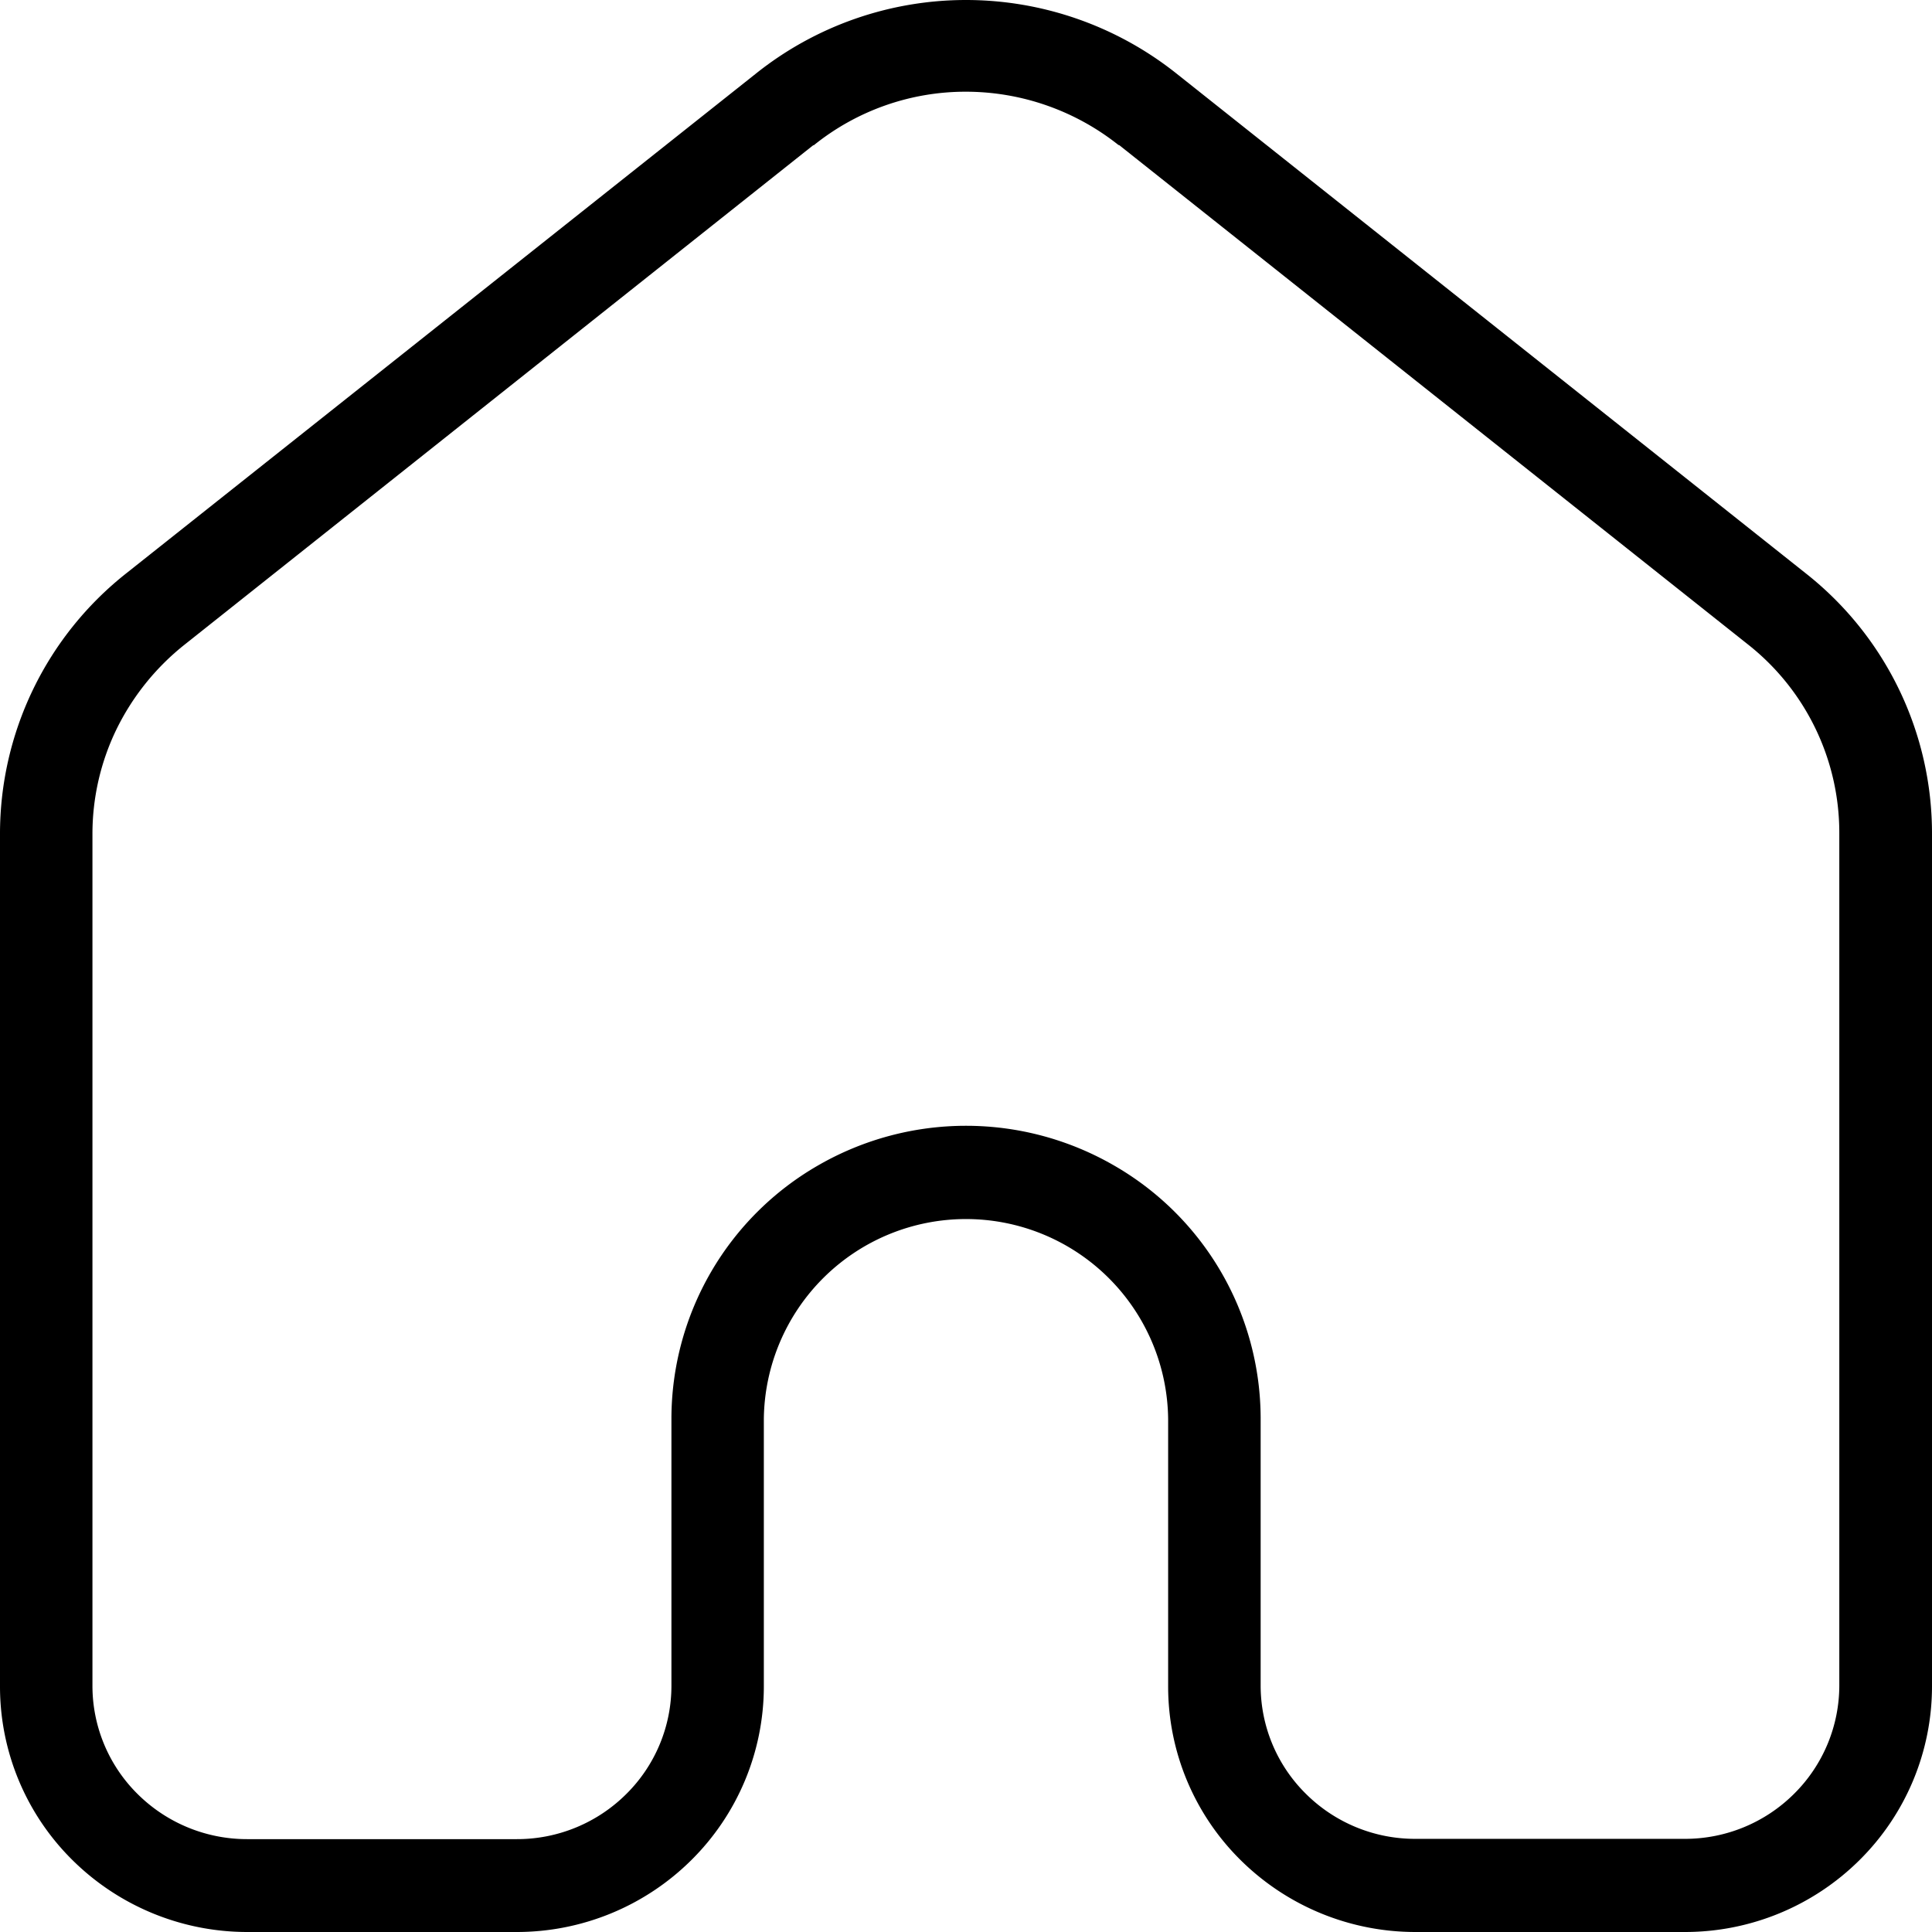 <svg xmlns="http://www.w3.org/2000/svg" viewBox="0 0 1024 1024"><defs><style>.cls-1{fill:currentColor;}</style></defs><g id="Layer_2" data-name="Layer 2"><g id="Layer_1-2" data-name="Layer 1"><path id="Home" class="cls-1" d="M512,48.61a130.1,130.1,0,0,1,80.82,28.25h.31L926.34,341.48a127.12,127.12,0,0,1,48.53,100.11V893.21a80.93,80.93,0,0,1-24,57.57A81.85,81.85,0,0,1,893,974.63H750.17a82,82,0,0,1-58-23.85,80.61,80.61,0,0,1-24-57.42V751.63A154.86,154.86,0,0,0,590.06,617.5a156.81,156.81,0,0,0-156.12,0,155,155,0,0,0-78.07,134.13V893.36a80.72,80.72,0,0,1-24,57.58,82,82,0,0,1-58,23.84H131a82.23,82.23,0,0,1-58-23.84,80.64,80.64,0,0,1-24-57.43V442.2a127,127,0,0,1,12.71-55.6A130.56,130.56,0,0,1,97.5,341.94L431,77h.31A128.2,128.2,0,0,1,512,48.61ZM512,0A178.48,178.48,0,0,0,400.42,39.19L67,303.81A175.94,175.94,0,0,0,0,442.2V894a129.33,129.33,0,0,0,38.42,91.9A131.66,131.66,0,0,0,131,1024H273.83a131.31,131.31,0,0,0,92.61-38.13A129.66,129.66,0,0,0,404.85,894V752.24a107.15,107.15,0,0,1,214.29,0V894a129.33,129.33,0,0,0,38.42,91.9A131.66,131.66,0,0,0,750.17,1024H893a131.28,131.28,0,0,0,92.6-38.13A129.67,129.67,0,0,0,1024,894V442.2a175.49,175.49,0,0,0-67-138.39L623.58,39A179.23,179.23,0,0,0,512,0Z"/></g></g></svg>